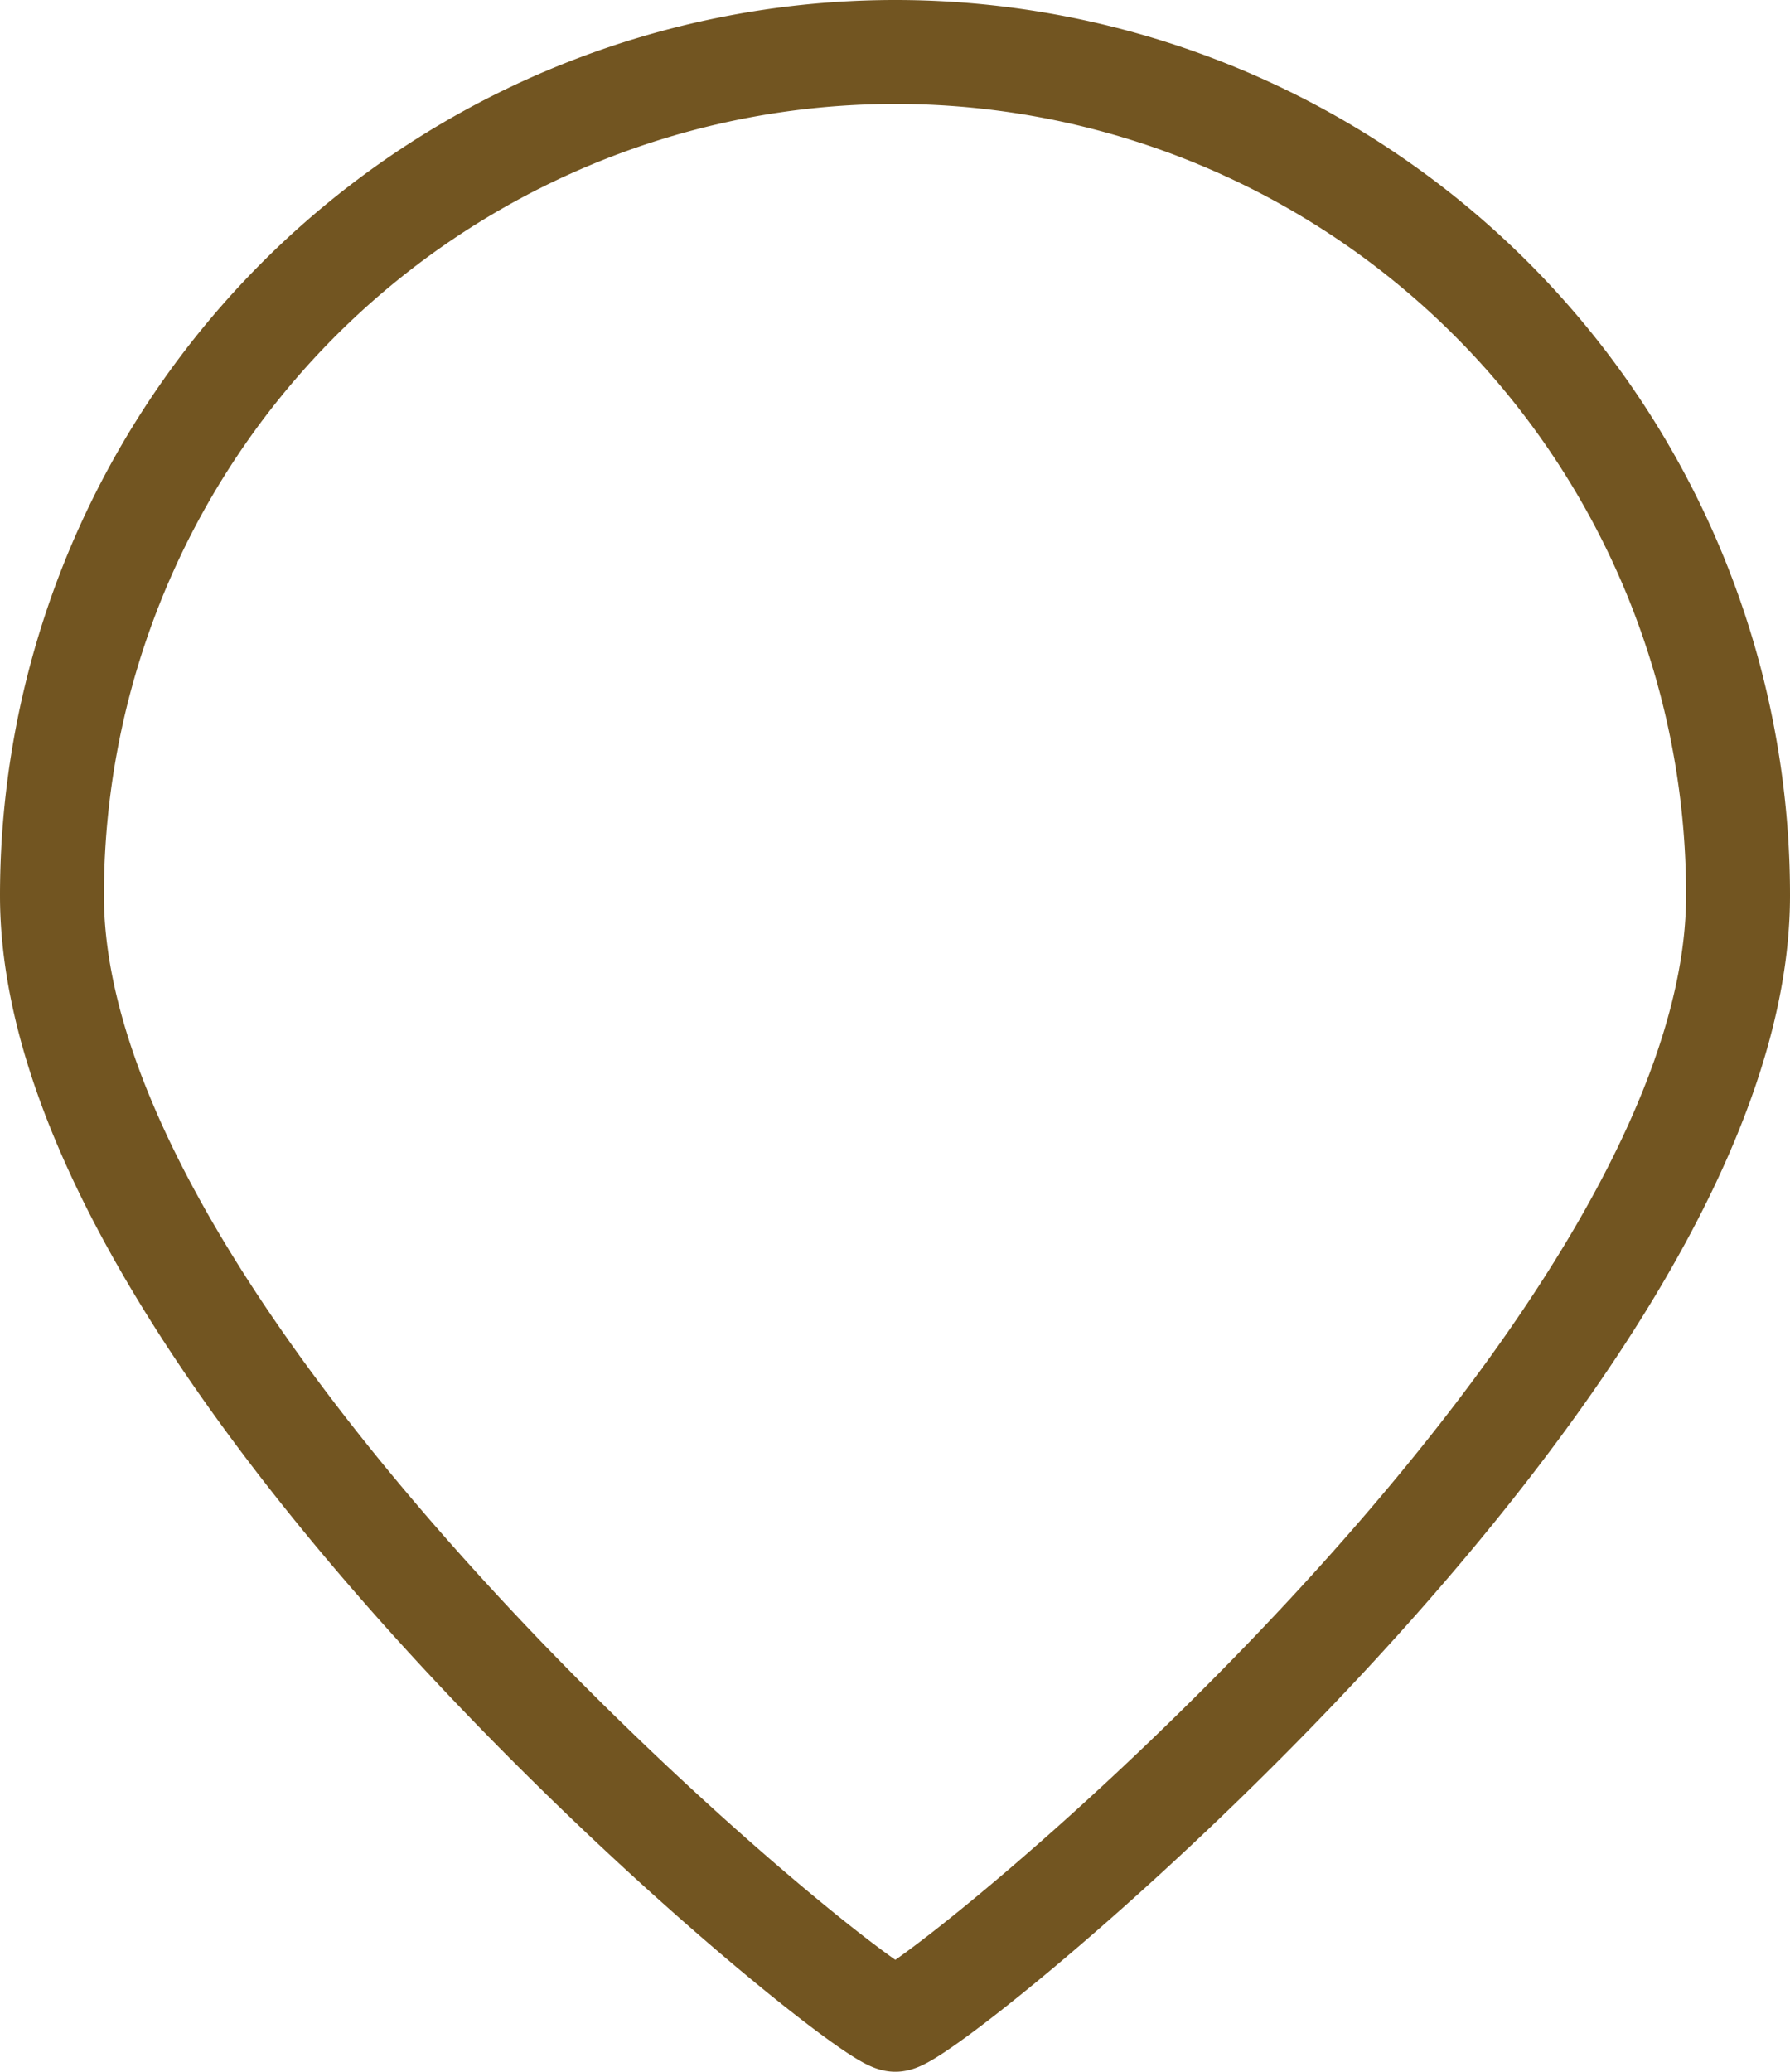 <svg xmlns="http://www.w3.org/2000/svg" viewBox="0 0 26.87 31.09"><defs><style>.cls-1{fill:none;stroke:#725521;stroke-miterlimit:10;stroke-width:1.56px;}</style></defs><g id="レイヤー_2" data-name="レイヤー 2"><g id="レイヤー_1-2" data-name="レイヤー 1"><g id="レイヤー_2-2" data-name="レイヤー 2"><g id="guide"><g id="add_spot" data-name="add spot"><path id="パス_19-2" data-name="パス 19-2" class="cls-1" d="M13.44.78A12.65,12.65,0,0,1,26.09,13.44c0,7-12.13,16.87-12.65,16.87S.78,20.42.78,13.44A12.66,12.66,0,0,1,13.44.78Z"/></g></g></g></g></g></svg>
